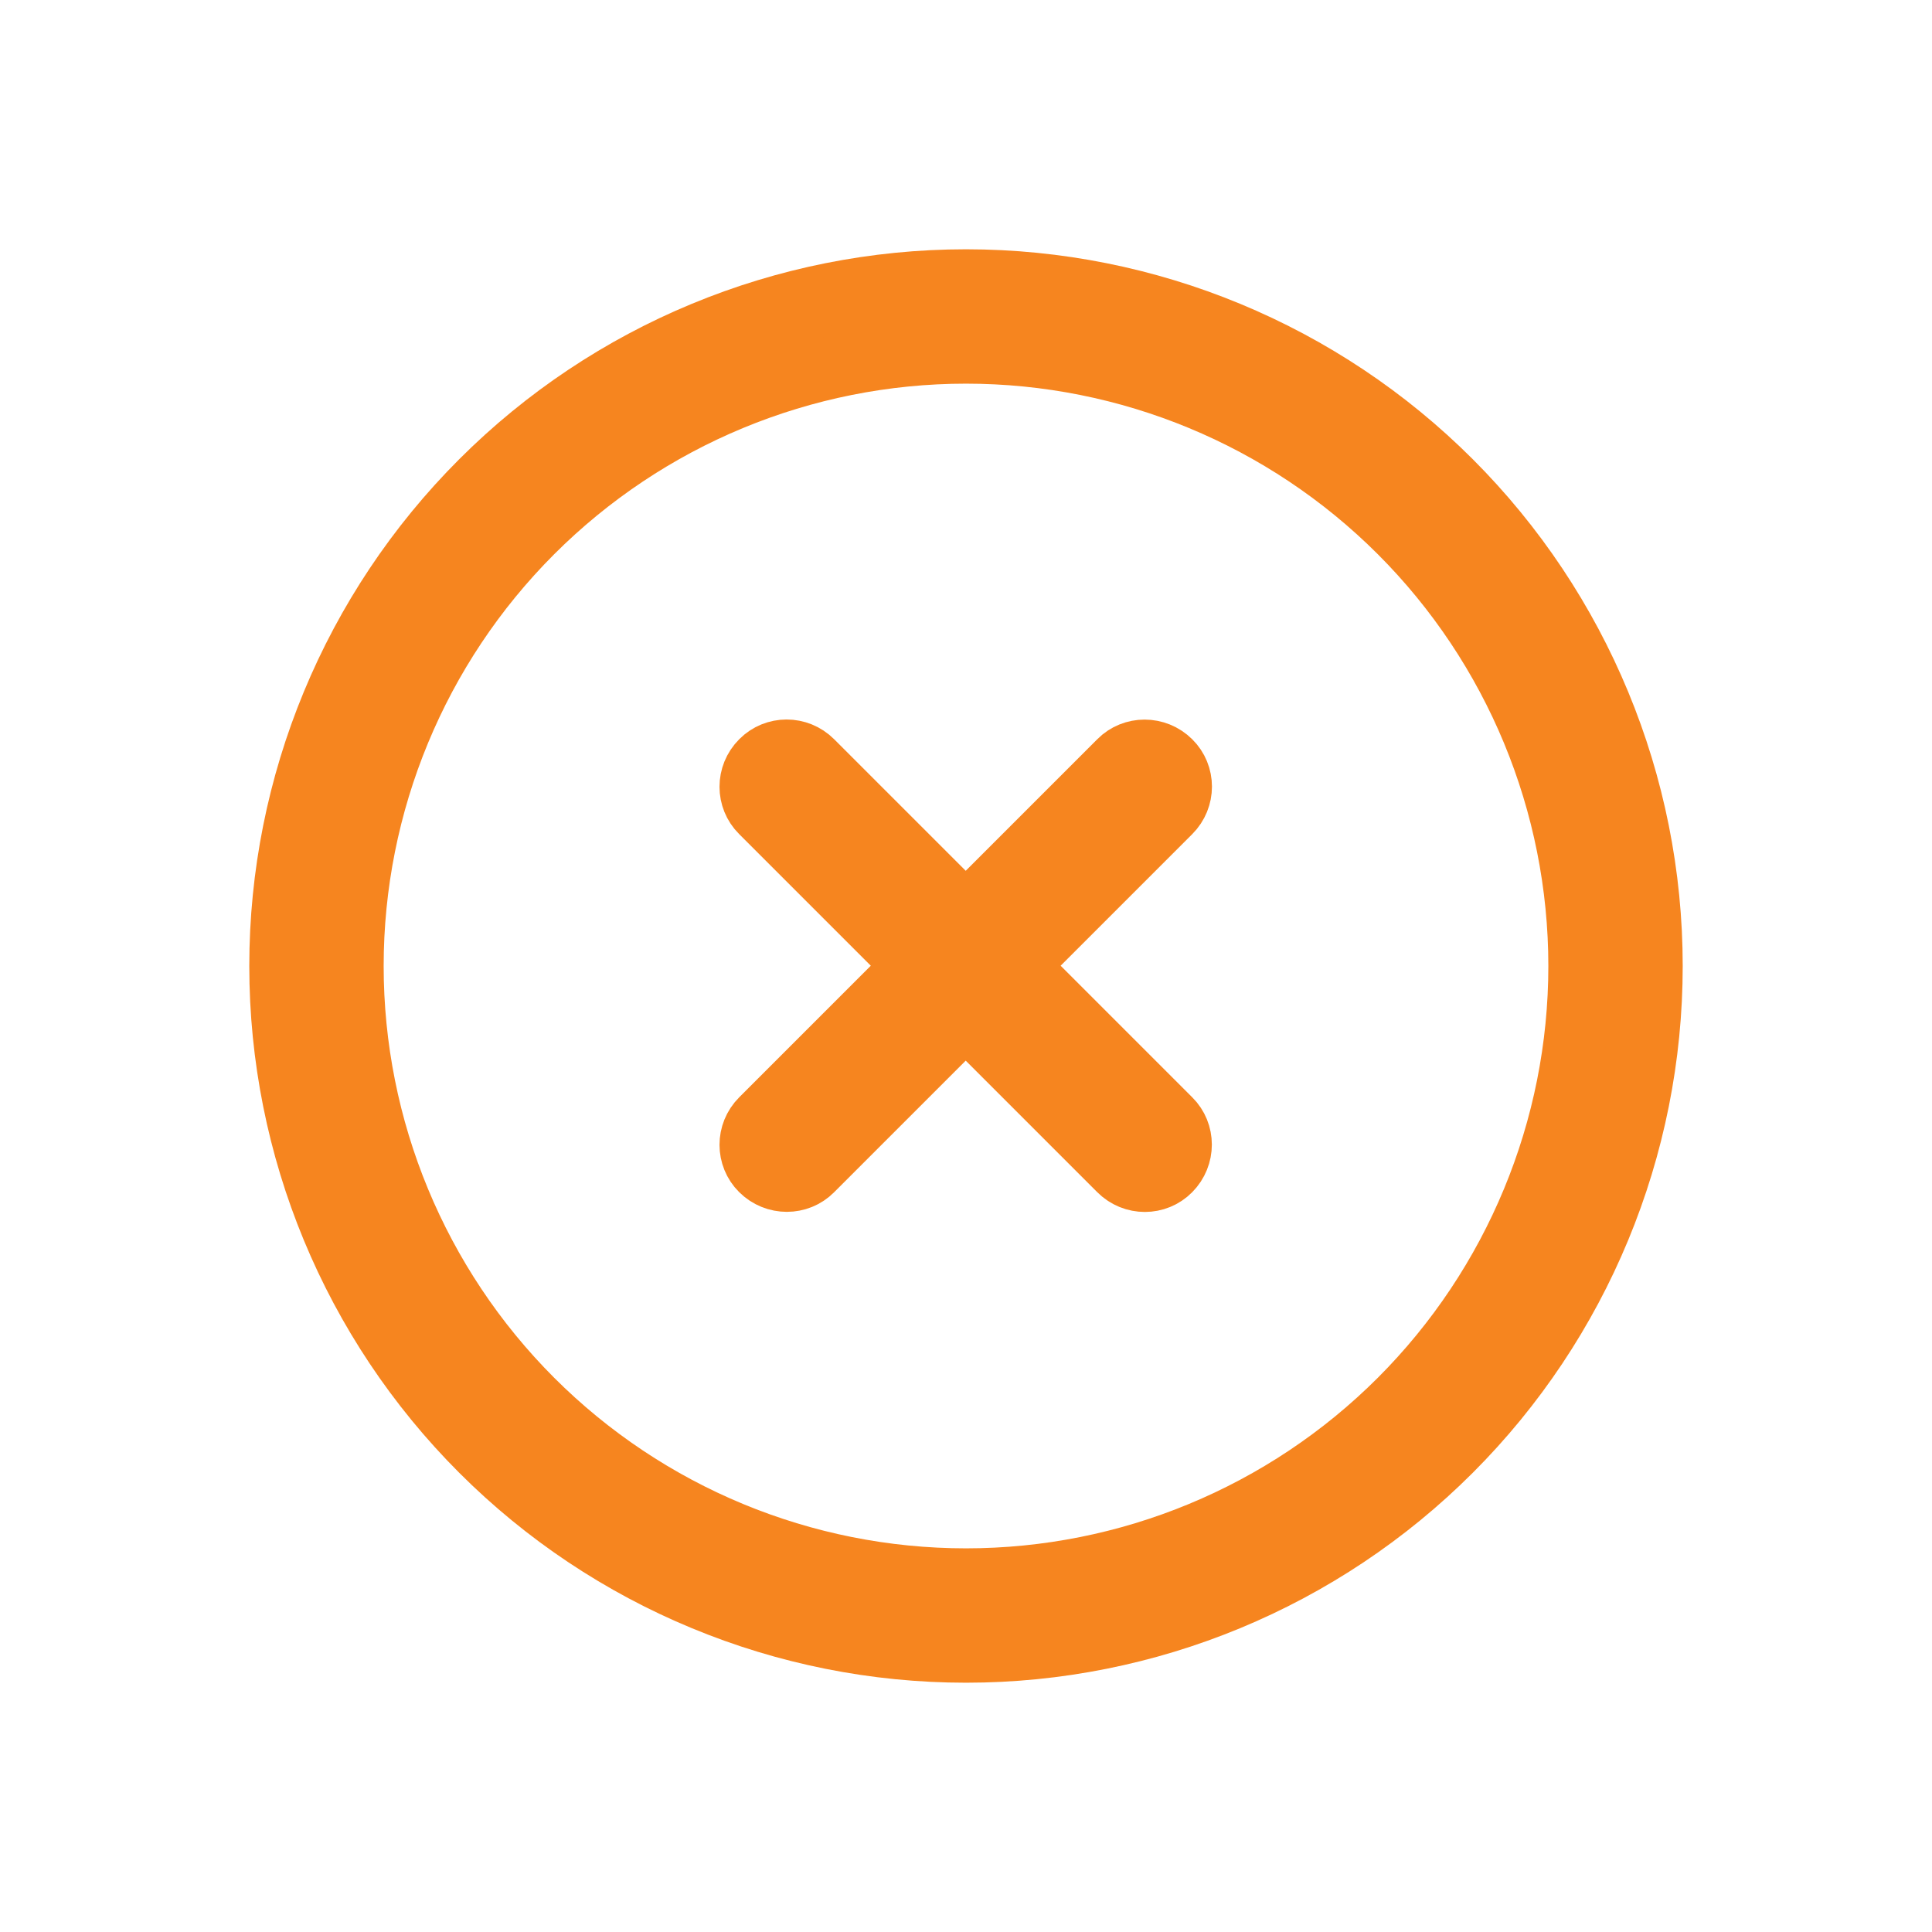 <svg width="31" height="31" viewBox="0 0 31 31" fill="none" xmlns="http://www.w3.org/2000/svg">
<g clip-path="url(#clip0_106_13)" filter="url(#filter0_d_106_13)">
<path d="M12.215 8.215L12.217 8.213C12.438 7.99 12.803 7.987 13.031 8.215L15.142 10.326L15.495 10.68L15.849 10.326L17.96 8.215L17.962 8.213C18.181 7.992 18.547 7.988 18.778 8.217C19.002 8.438 19.004 8.803 18.776 9.031L16.665 11.142L16.311 11.495L16.665 11.849L18.776 13.96L18.778 13.962C18.999 14.181 19.003 14.547 18.774 14.778C18.553 15.002 18.188 15.004 17.96 14.776L15.849 12.665L15.495 12.311L15.142 12.665L13.031 14.776L13.031 14.776L13.029 14.778C12.81 14.999 12.444 15.003 12.213 14.774C11.99 14.553 11.987 14.188 12.215 13.96L14.326 11.849L14.68 11.495L14.326 11.142L12.215 9.031L12.215 9.031L12.213 9.029C11.99 8.808 11.987 8.443 12.215 8.215ZM22.461 4.539C20.614 2.693 18.111 1.656 15.5 1.656C12.889 1.656 10.386 2.693 8.539 4.539C6.693 6.385 5.656 8.889 5.656 11.5C5.656 14.111 6.693 16.614 8.539 18.461C10.386 20.307 12.889 21.344 15.5 21.344C18.111 21.344 20.614 20.307 22.461 18.461C24.307 16.614 25.344 14.111 25.344 11.5C25.344 8.889 24.307 6.385 22.461 4.539ZM23.278 19.278C21.215 21.341 18.417 22.5 15.5 22.5C12.583 22.5 9.785 21.341 7.722 19.278C5.659 17.215 4.5 14.417 4.5 11.5C4.5 8.583 5.659 5.785 7.722 3.722C9.785 1.659 12.583 0.5 15.5 0.5C18.417 0.5 21.215 1.659 23.278 3.722C25.341 5.785 26.5 8.583 26.5 11.5C26.5 14.417 25.341 17.215 23.278 19.278Z" fill="#F6851F" stroke="#F6851F"/>
</g>
<defs>
<filter id="filter0_d_106_13" x="0" y="0" width="31" height="31" filterUnits="userSpaceOnUse" color-interpolation-filters="sRGB">
<feFlood flood-opacity="0" result="BackgroundImageFix"/>
<feColorMatrix in="SourceAlpha" type="matrix" values="0 0 0 0 0 0 0 0 0 0 0 0 0 0 0 0 0 0 127 0" result="hardAlpha"/>
<feOffset dy="4"/>
<feGaussianBlur stdDeviation="2"/>
<feComposite in2="hardAlpha" operator="out"/>
<feColorMatrix type="matrix" values="0 0 0 0 0 0 0 0 0 0 0 0 0 0 0 0 0 0 0.25 0"/>
<feBlend mode="normal" in2="BackgroundImageFix" result="effect1_dropShadow_106_13"/>
<feBlend mode="normal" in="SourceGraphic" in2="effect1_dropShadow_106_13" result="shape"/>
</filter>
<clipPath id="clip0_106_13">
<rect width="23" height="23" fill="white" transform="translate(4)"/>
</clipPath>
</defs>
</svg>
